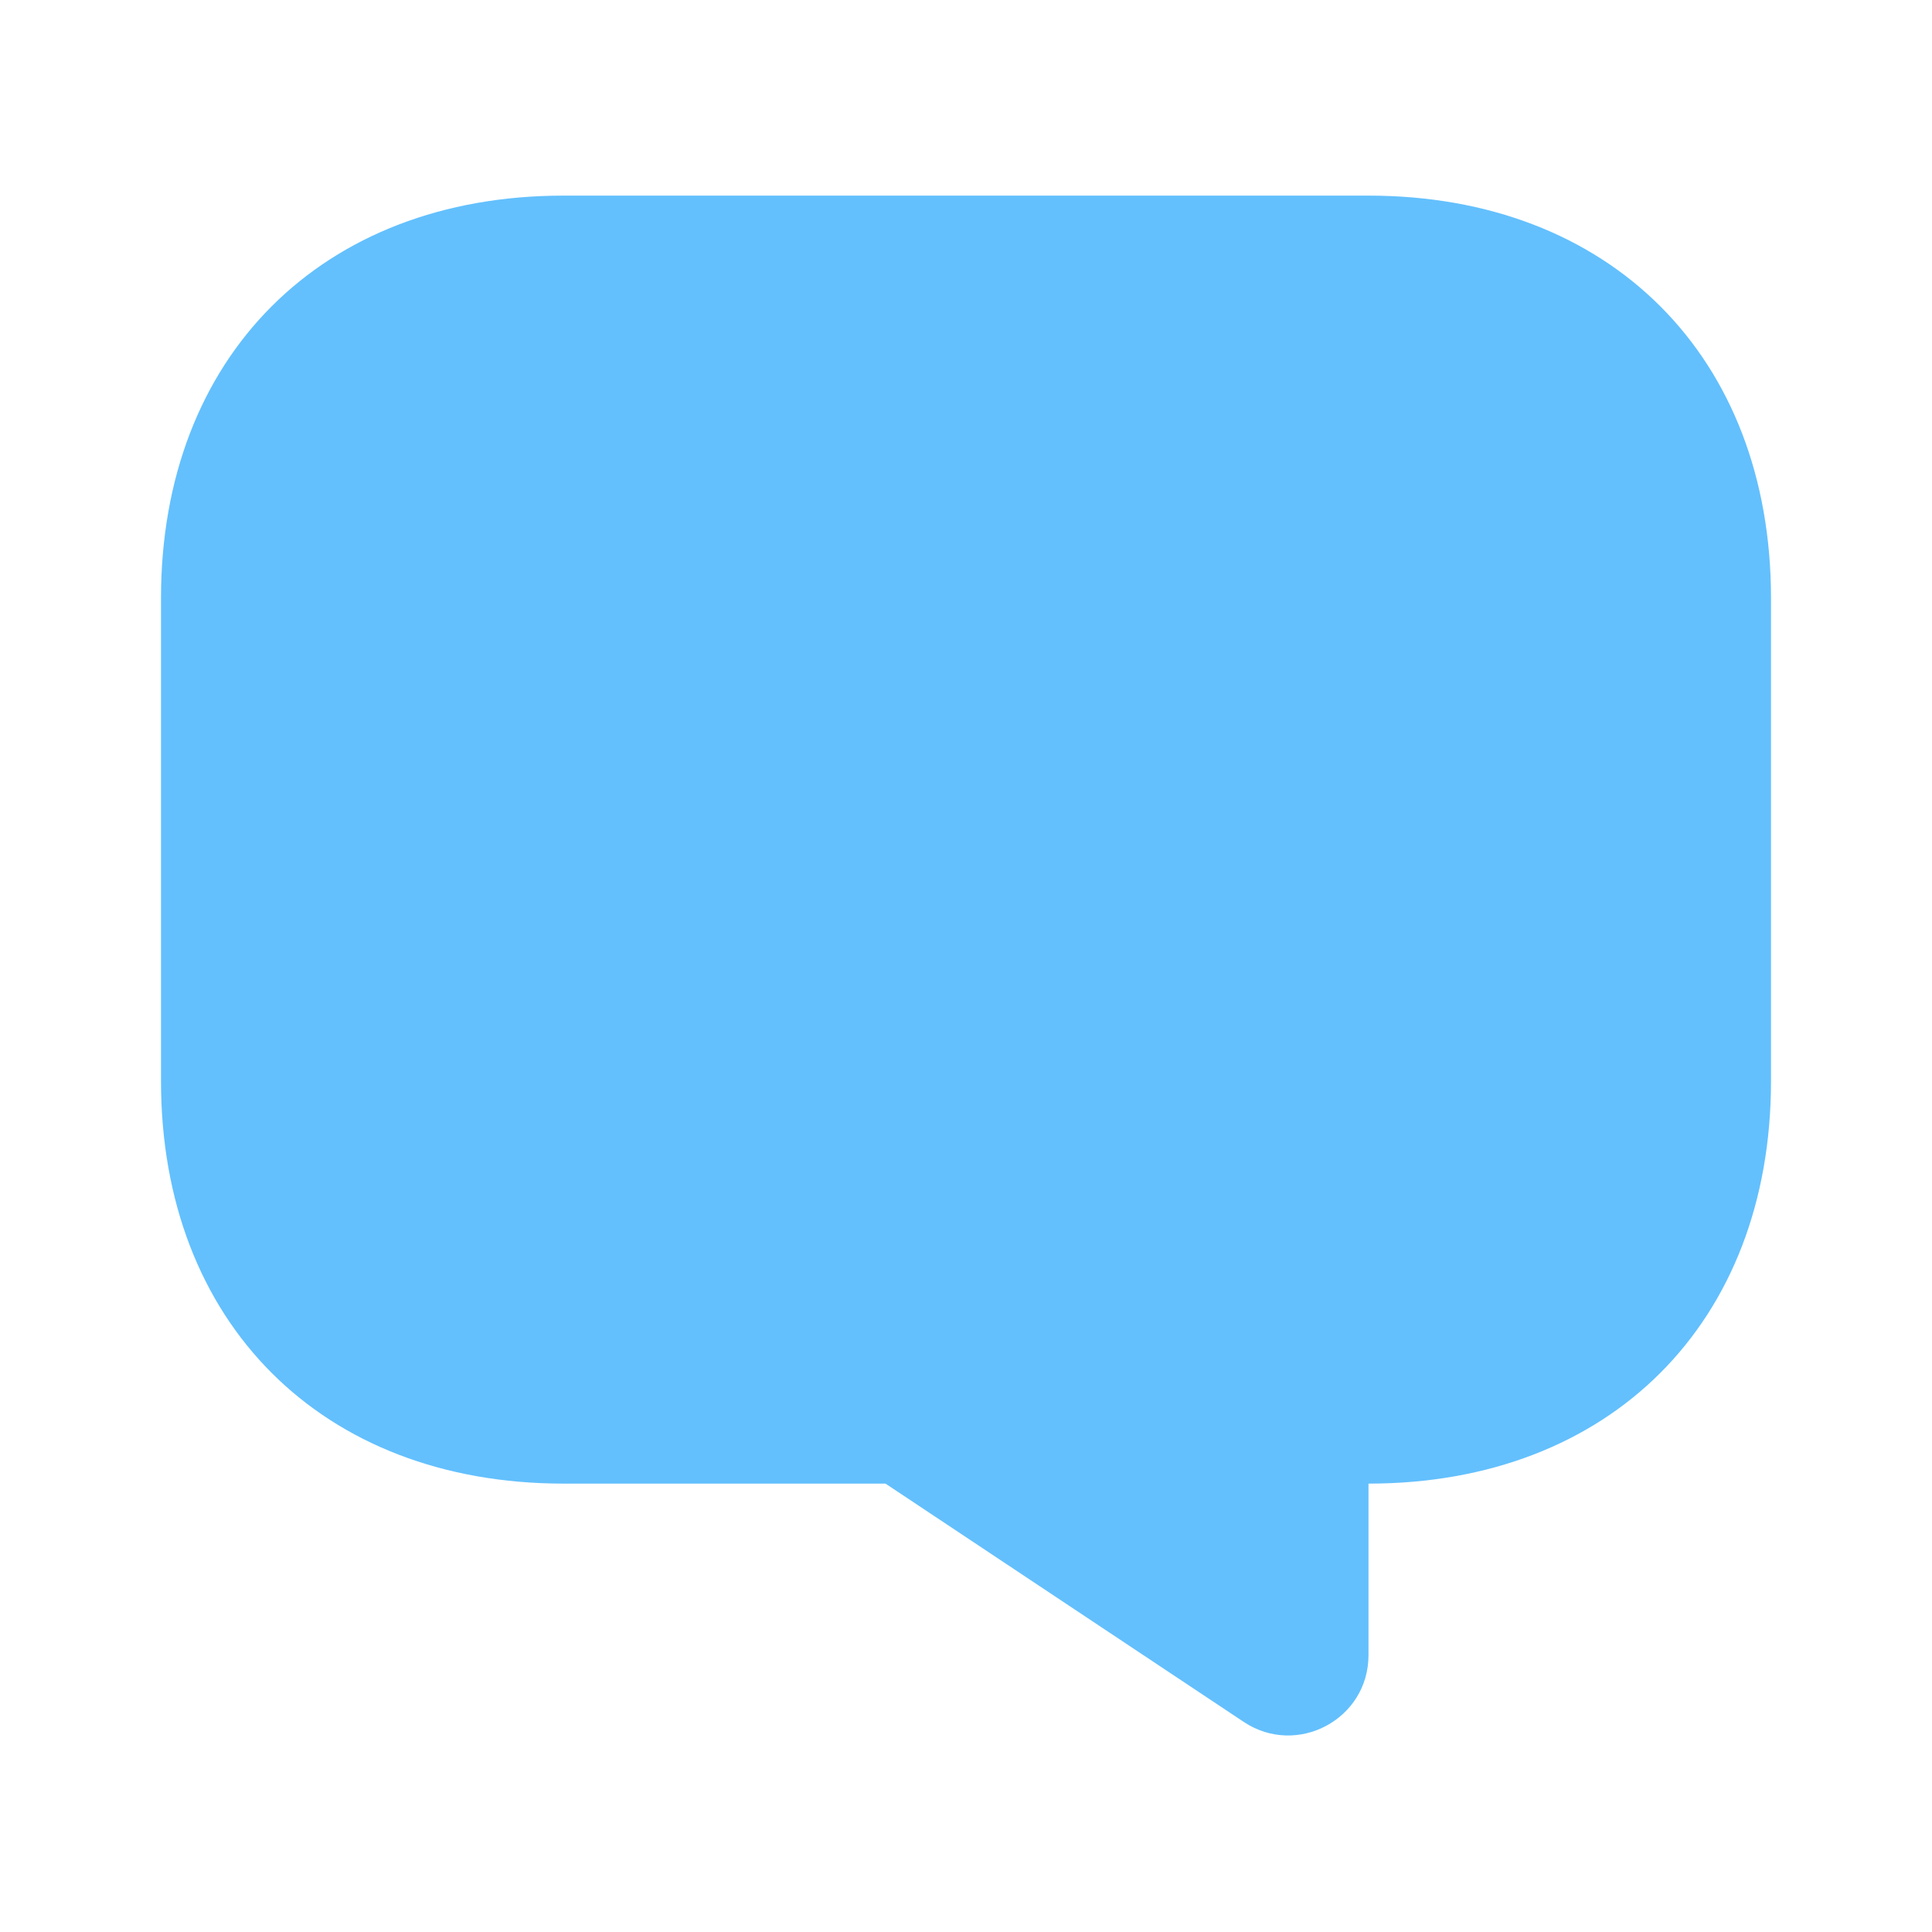 <svg width="24" height="24" viewBox="0 0 24 24" fill="none" xmlns="http://www.w3.org/2000/svg">
<g id="vuesax/bold/message-2">
<g id="message-2">
<path id="Union" fill-rule="evenodd" clip-rule="evenodd" d="M7 2.43H17C20 2.43 22 4.43 22 7.43V13.43C22 16.43 20 18.43 17 18.43V20.56C17 21.36 16.11 21.83 15.45 21.39L11 18.43H7C4 18.43 2 16.43 2 13.43V7.43C2 4.43 4 2.43 7 2.43Z" fill="#63C0FD"/>
</g>
</g>
</svg>
